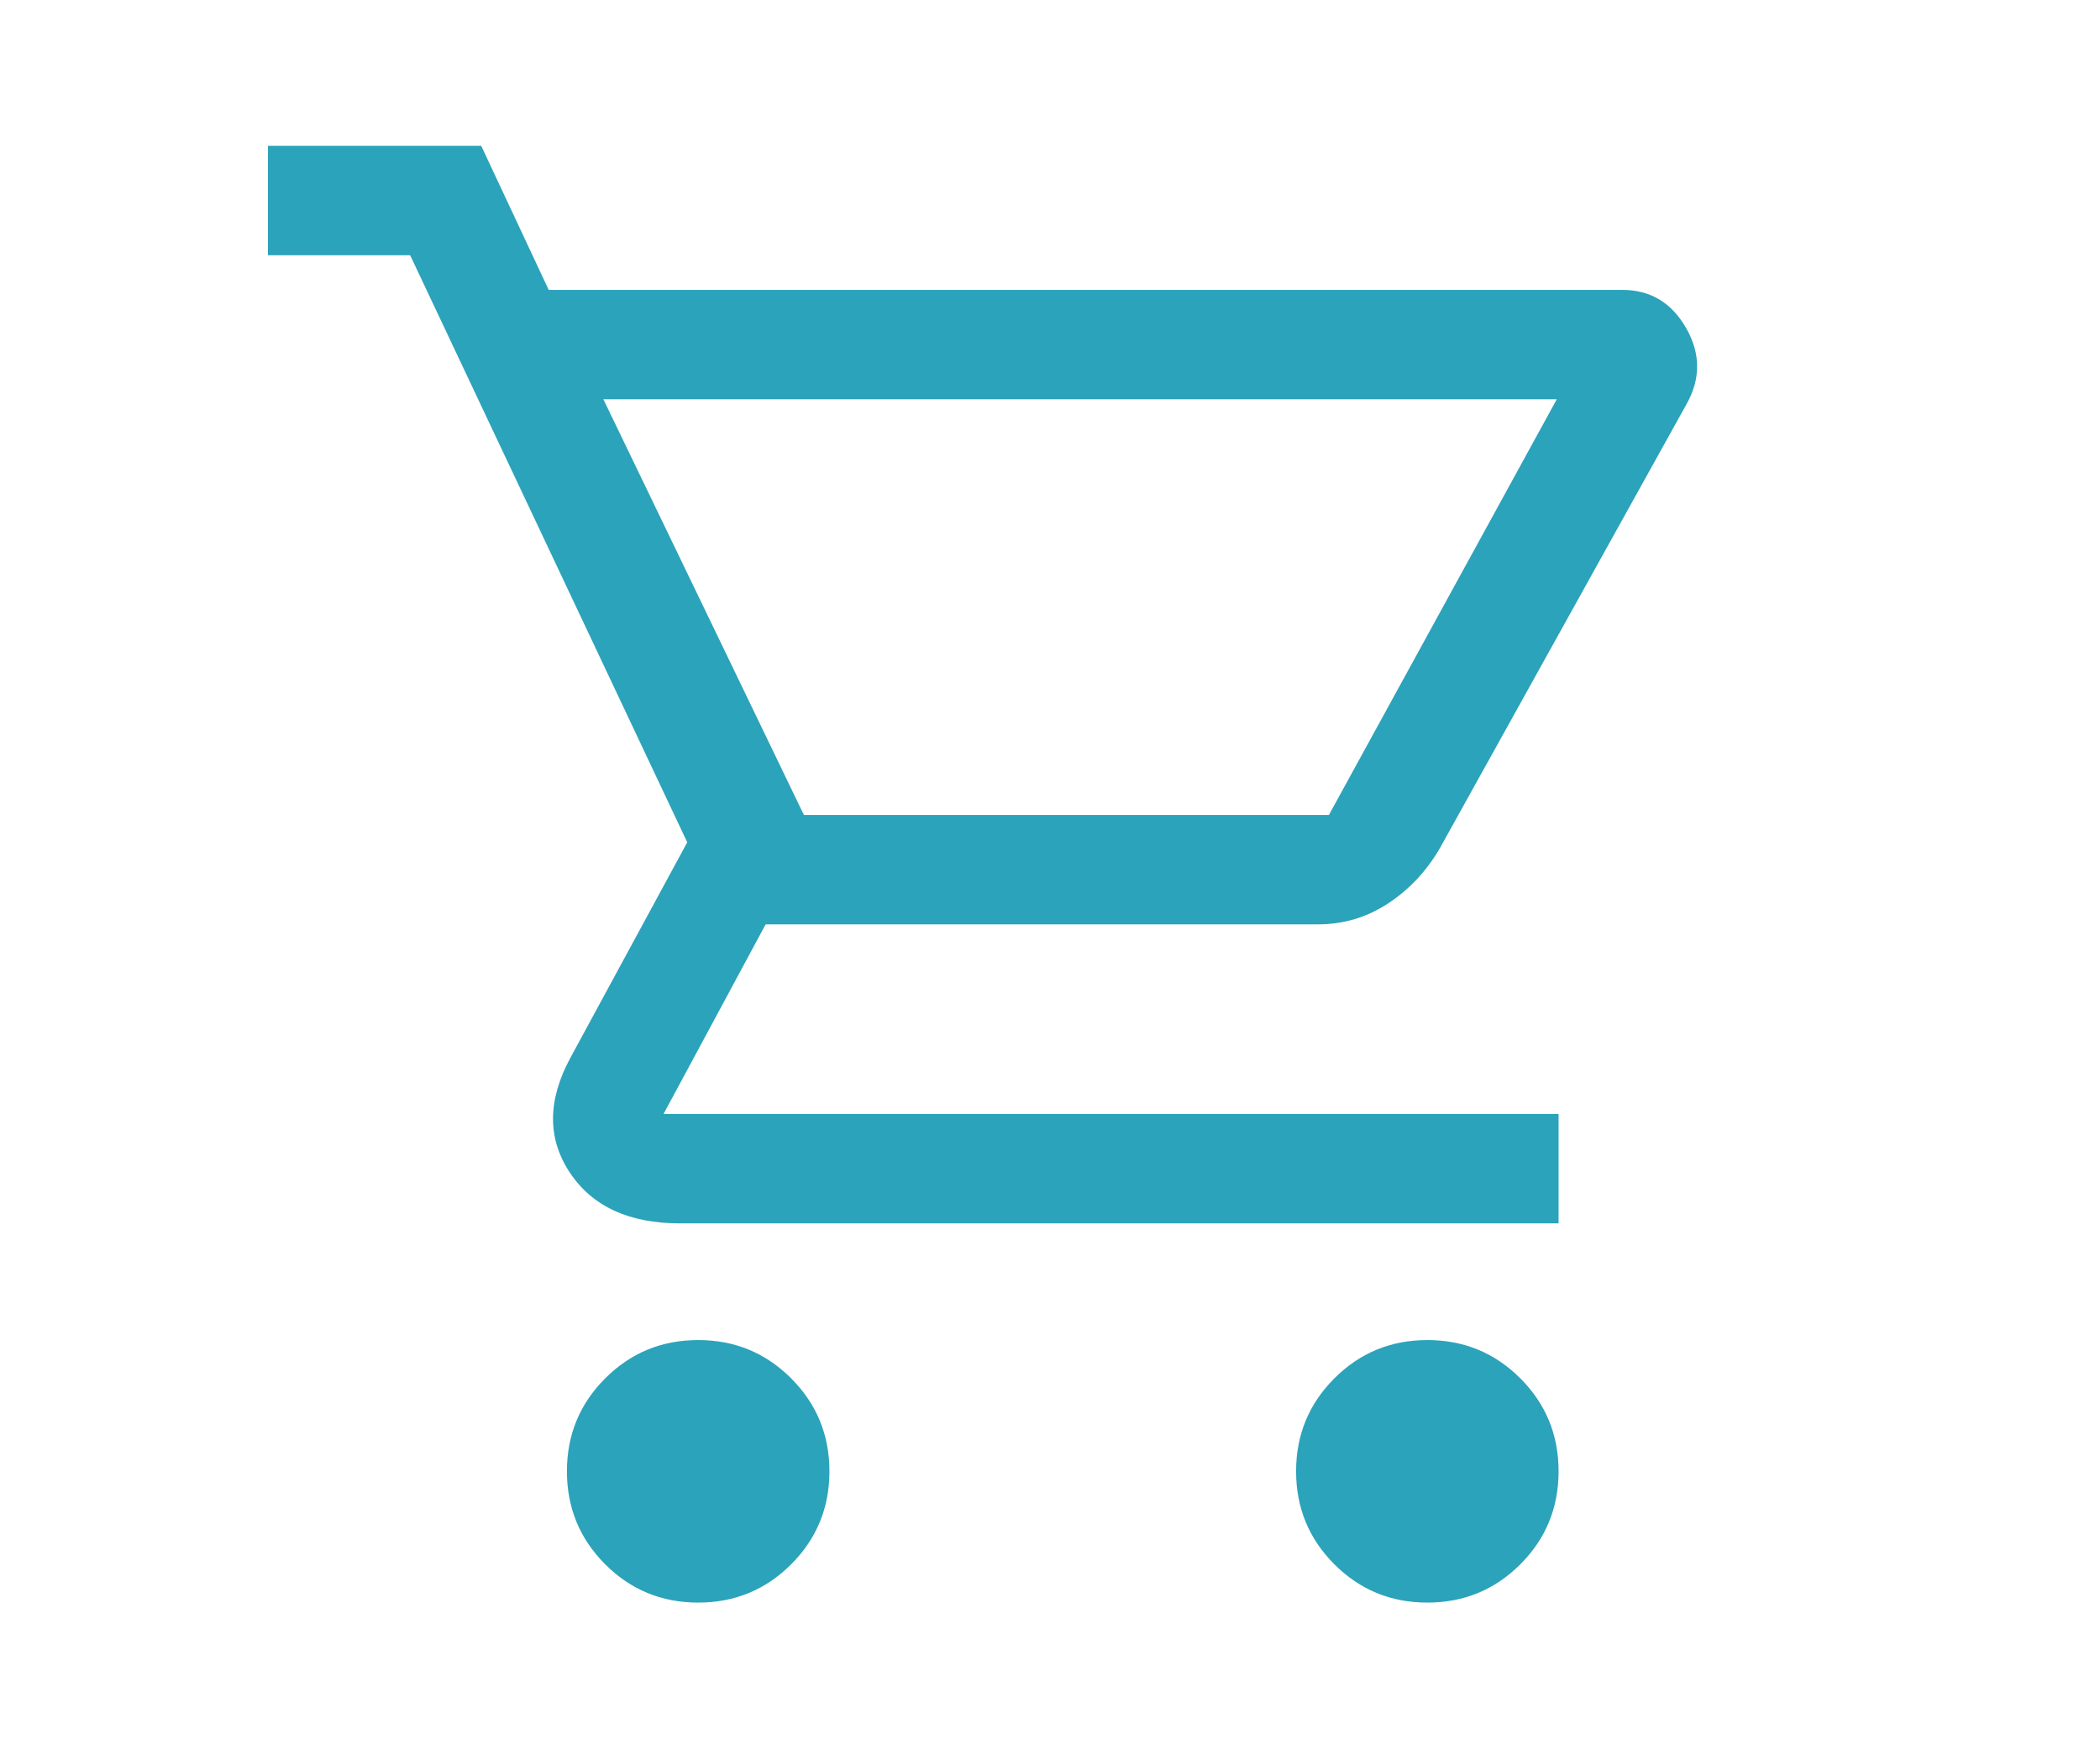 <svg xmlns="http://www.w3.org/2000/svg" xmlns:xlink="http://www.w3.org/1999/xlink" width="720" zoomAndPan="magnify" viewBox="0 0 540 450" height="600" preserveAspectRatio="xMidYMid meet" version="1.0"><path fill="#2ba3ba" d="M 179.531 412.031 C 170.156 412.031 162.188 408.75 155.625 402.188 C 149.062 395.625 145.781 387.656 145.781 378.281 C 145.781 368.906 149.062 360.938 155.625 354.375 C 162.188 347.812 170.156 344.531 179.531 344.531 C 188.906 344.531 196.875 347.812 203.438 354.375 C 210 360.938 213.281 368.906 213.281 378.281 C 213.281 387.656 210 395.625 203.438 402.188 C 196.875 408.75 188.906 412.031 179.531 412.031 Z M 367.031 412.031 C 357.656 412.031 349.688 408.75 343.125 402.188 C 336.562 395.625 333.281 387.656 333.281 378.281 C 333.281 368.906 336.562 360.938 343.125 354.375 C 349.688 347.812 357.656 344.531 367.031 344.531 C 376.406 344.531 384.375 347.812 390.938 354.375 C 397.5 360.938 400.781 368.906 400.781 378.281 C 400.781 387.656 397.5 395.625 390.938 402.188 C 384.375 408.75 376.406 412.031 367.031 412.031 Z M 155.156 102.656 L 206.719 209.531 L 341.719 209.531 L 400.312 102.656 Z M 141.094 74.531 L 417.188 74.531 C 424.375 74.531 429.844 77.812 433.594 84.375 C 437.344 90.938 437.344 97.5 433.594 104.062 L 370.312 217.969 C 366.875 223.906 362.422 228.672 356.953 232.266 C 351.484 235.859 345.469 237.656 338.906 237.656 L 196.875 237.656 L 170.625 286.406 L 400.781 286.406 L 400.781 314.531 L 174.844 314.531 C 161.719 314.531 152.266 310.156 146.484 301.406 C 140.703 292.656 140.781 282.812 146.719 271.875 L 176.719 216.562 L 105.469 65.625 L 68.906 65.625 L 68.906 37.5 L 123.75 37.5 Z M 206.719 209.531 L 341.719 209.531 Z M 206.719 209.531 " fill-opacity="1" fill-rule="nonzero"/></svg>